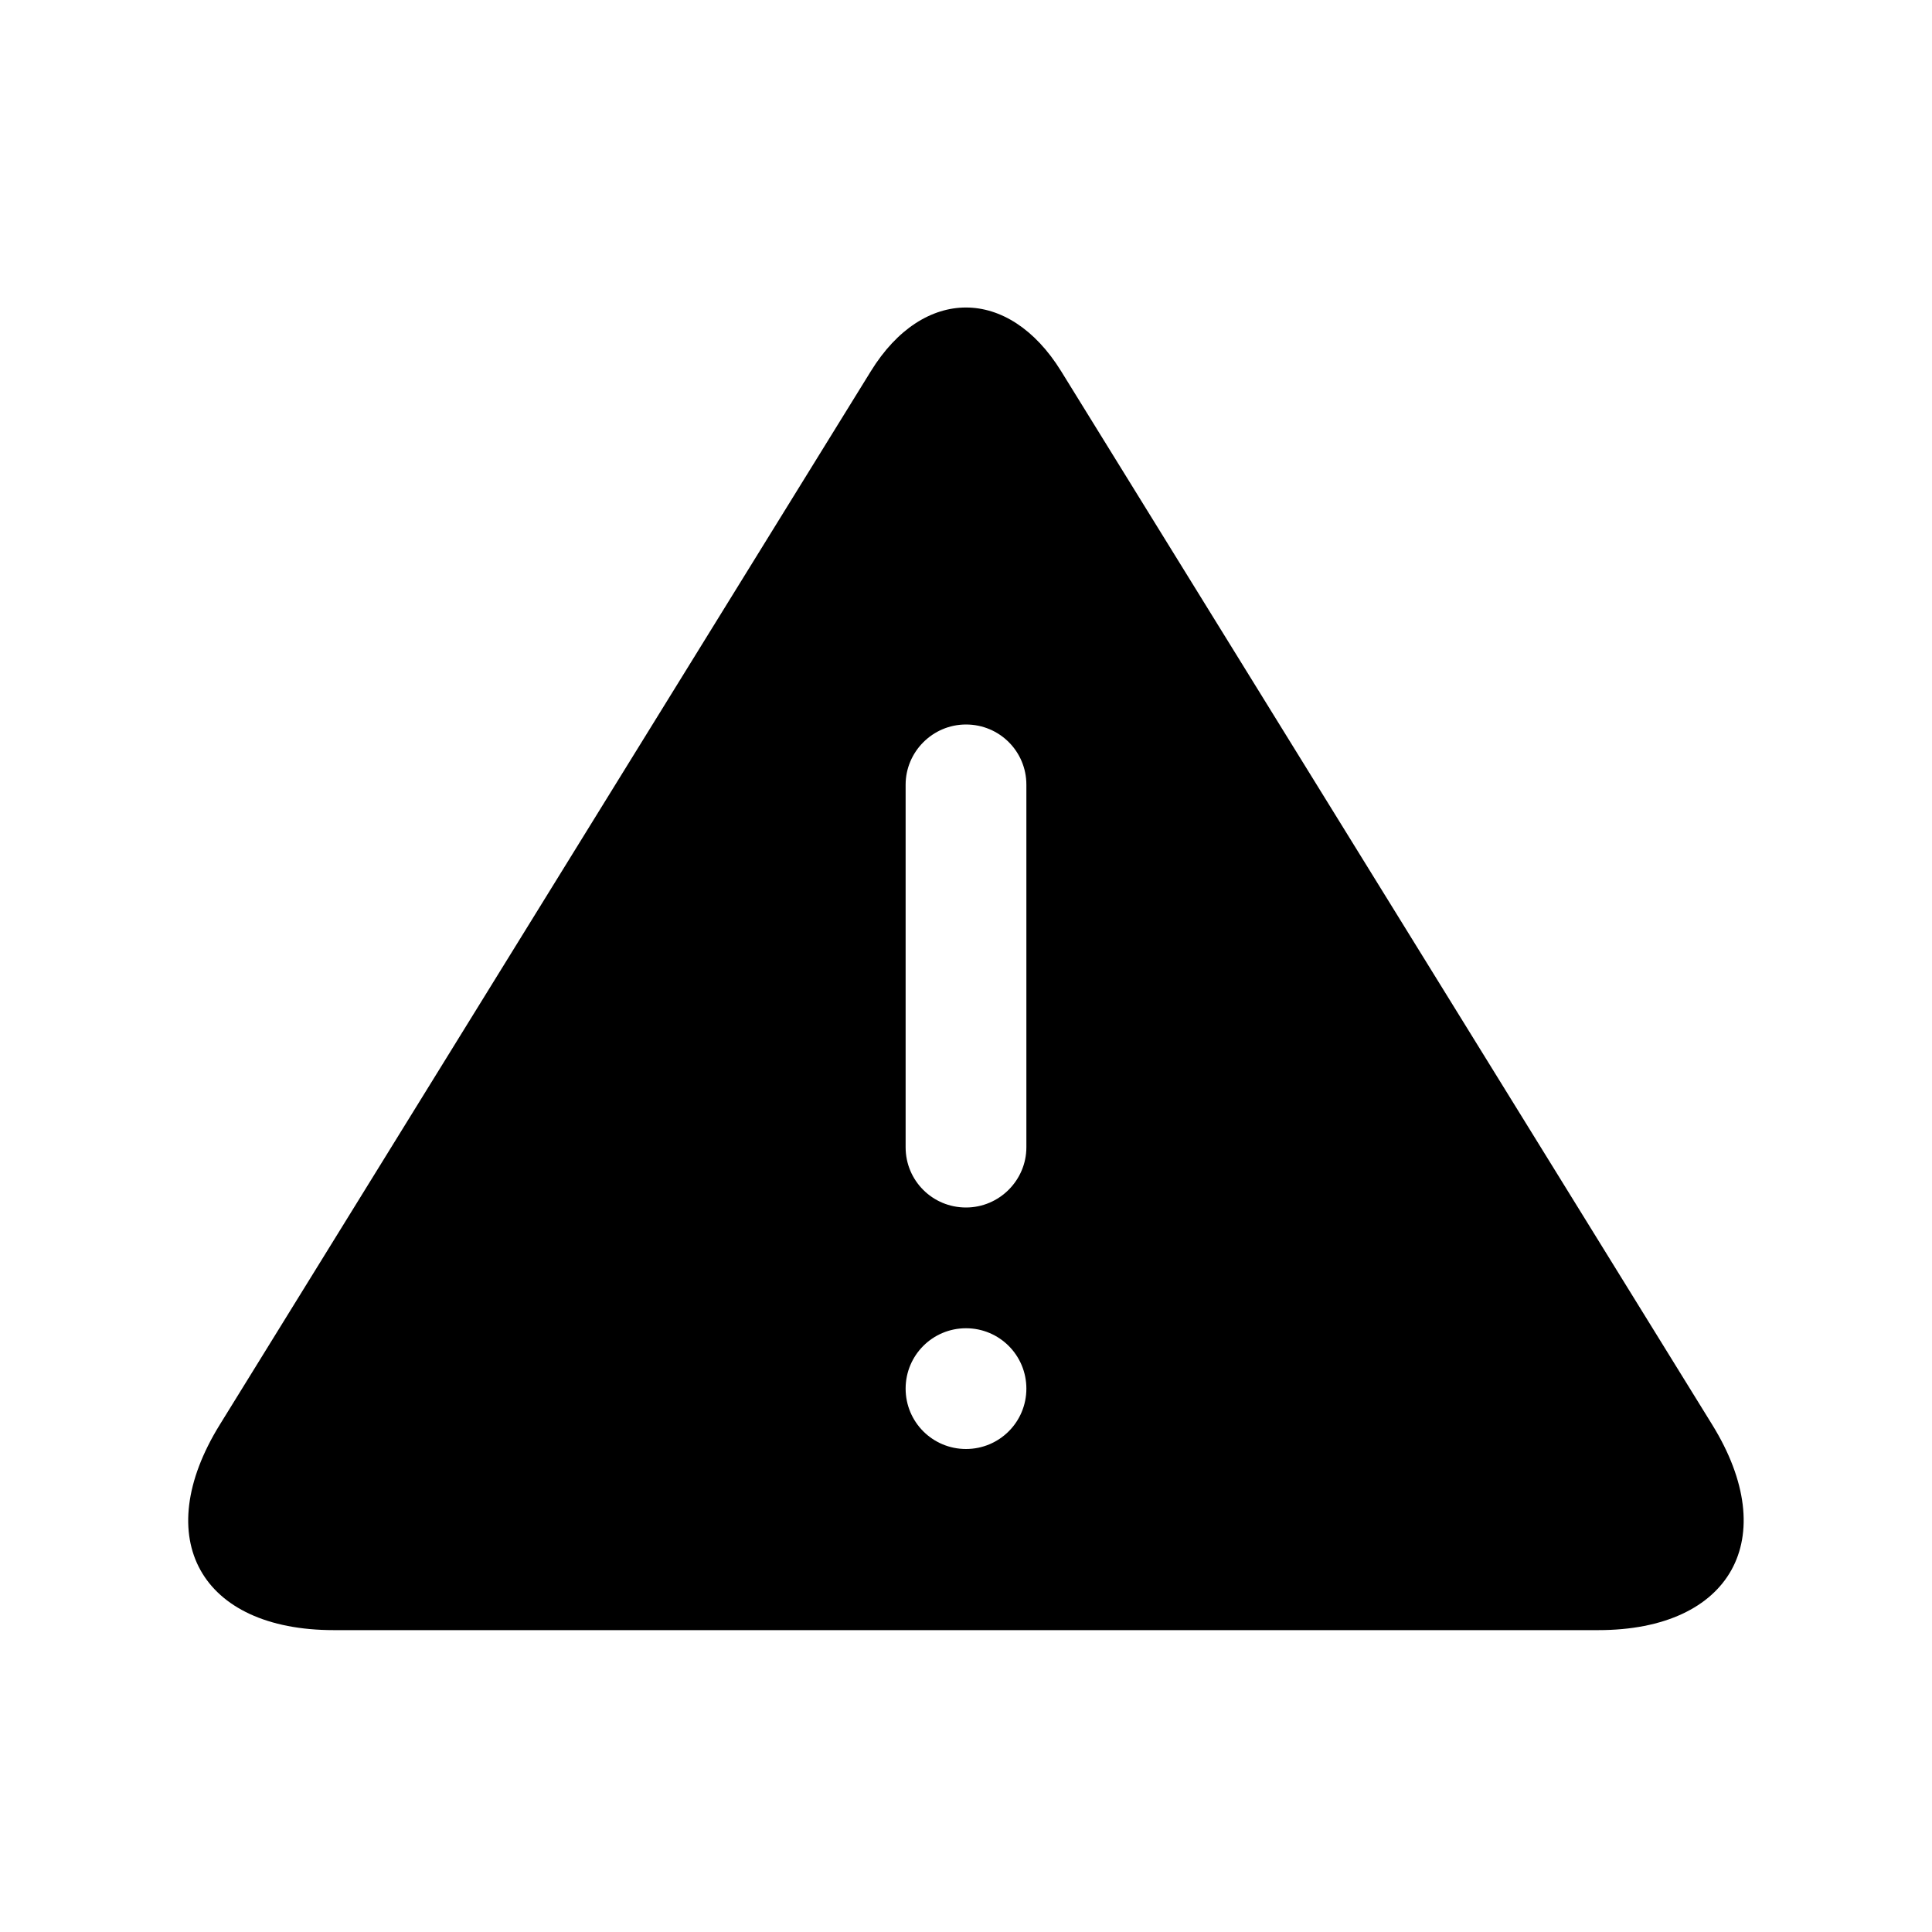 <!-- Generated by IcoMoon.io -->
<svg version="1.1" xmlns="http://www.w3.org/2000/svg" width="1024" height="1024" viewBox="0 0 1024 1024">
<title></title>
<g id="icomoon-ignore">
</g>
<path fill="#000" d="M907.5 755.1l-345.1-558.4c-27.8-44.9-73-45-100.8 0v0l-345.1 558.4c-37.3 60.3-10.2 108.9 60.4 108.9h670.2c70.5 0 97.6-48.7 60.4-108.9zM512 768c-17.7 0-32-14.3-32-32s14.3-32 32-32 32 14.3 32 32-14.3 32-32 32zM544 608.1c0 17.4-14.3 31.9-32 31.9-17.8 0-32-14.3-32-31.9v-192.2c0-17.4 14.3-31.9 32-31.9v0c17.8 0 32 14.3 32 31.9v192.2z"></path>
</svg>
